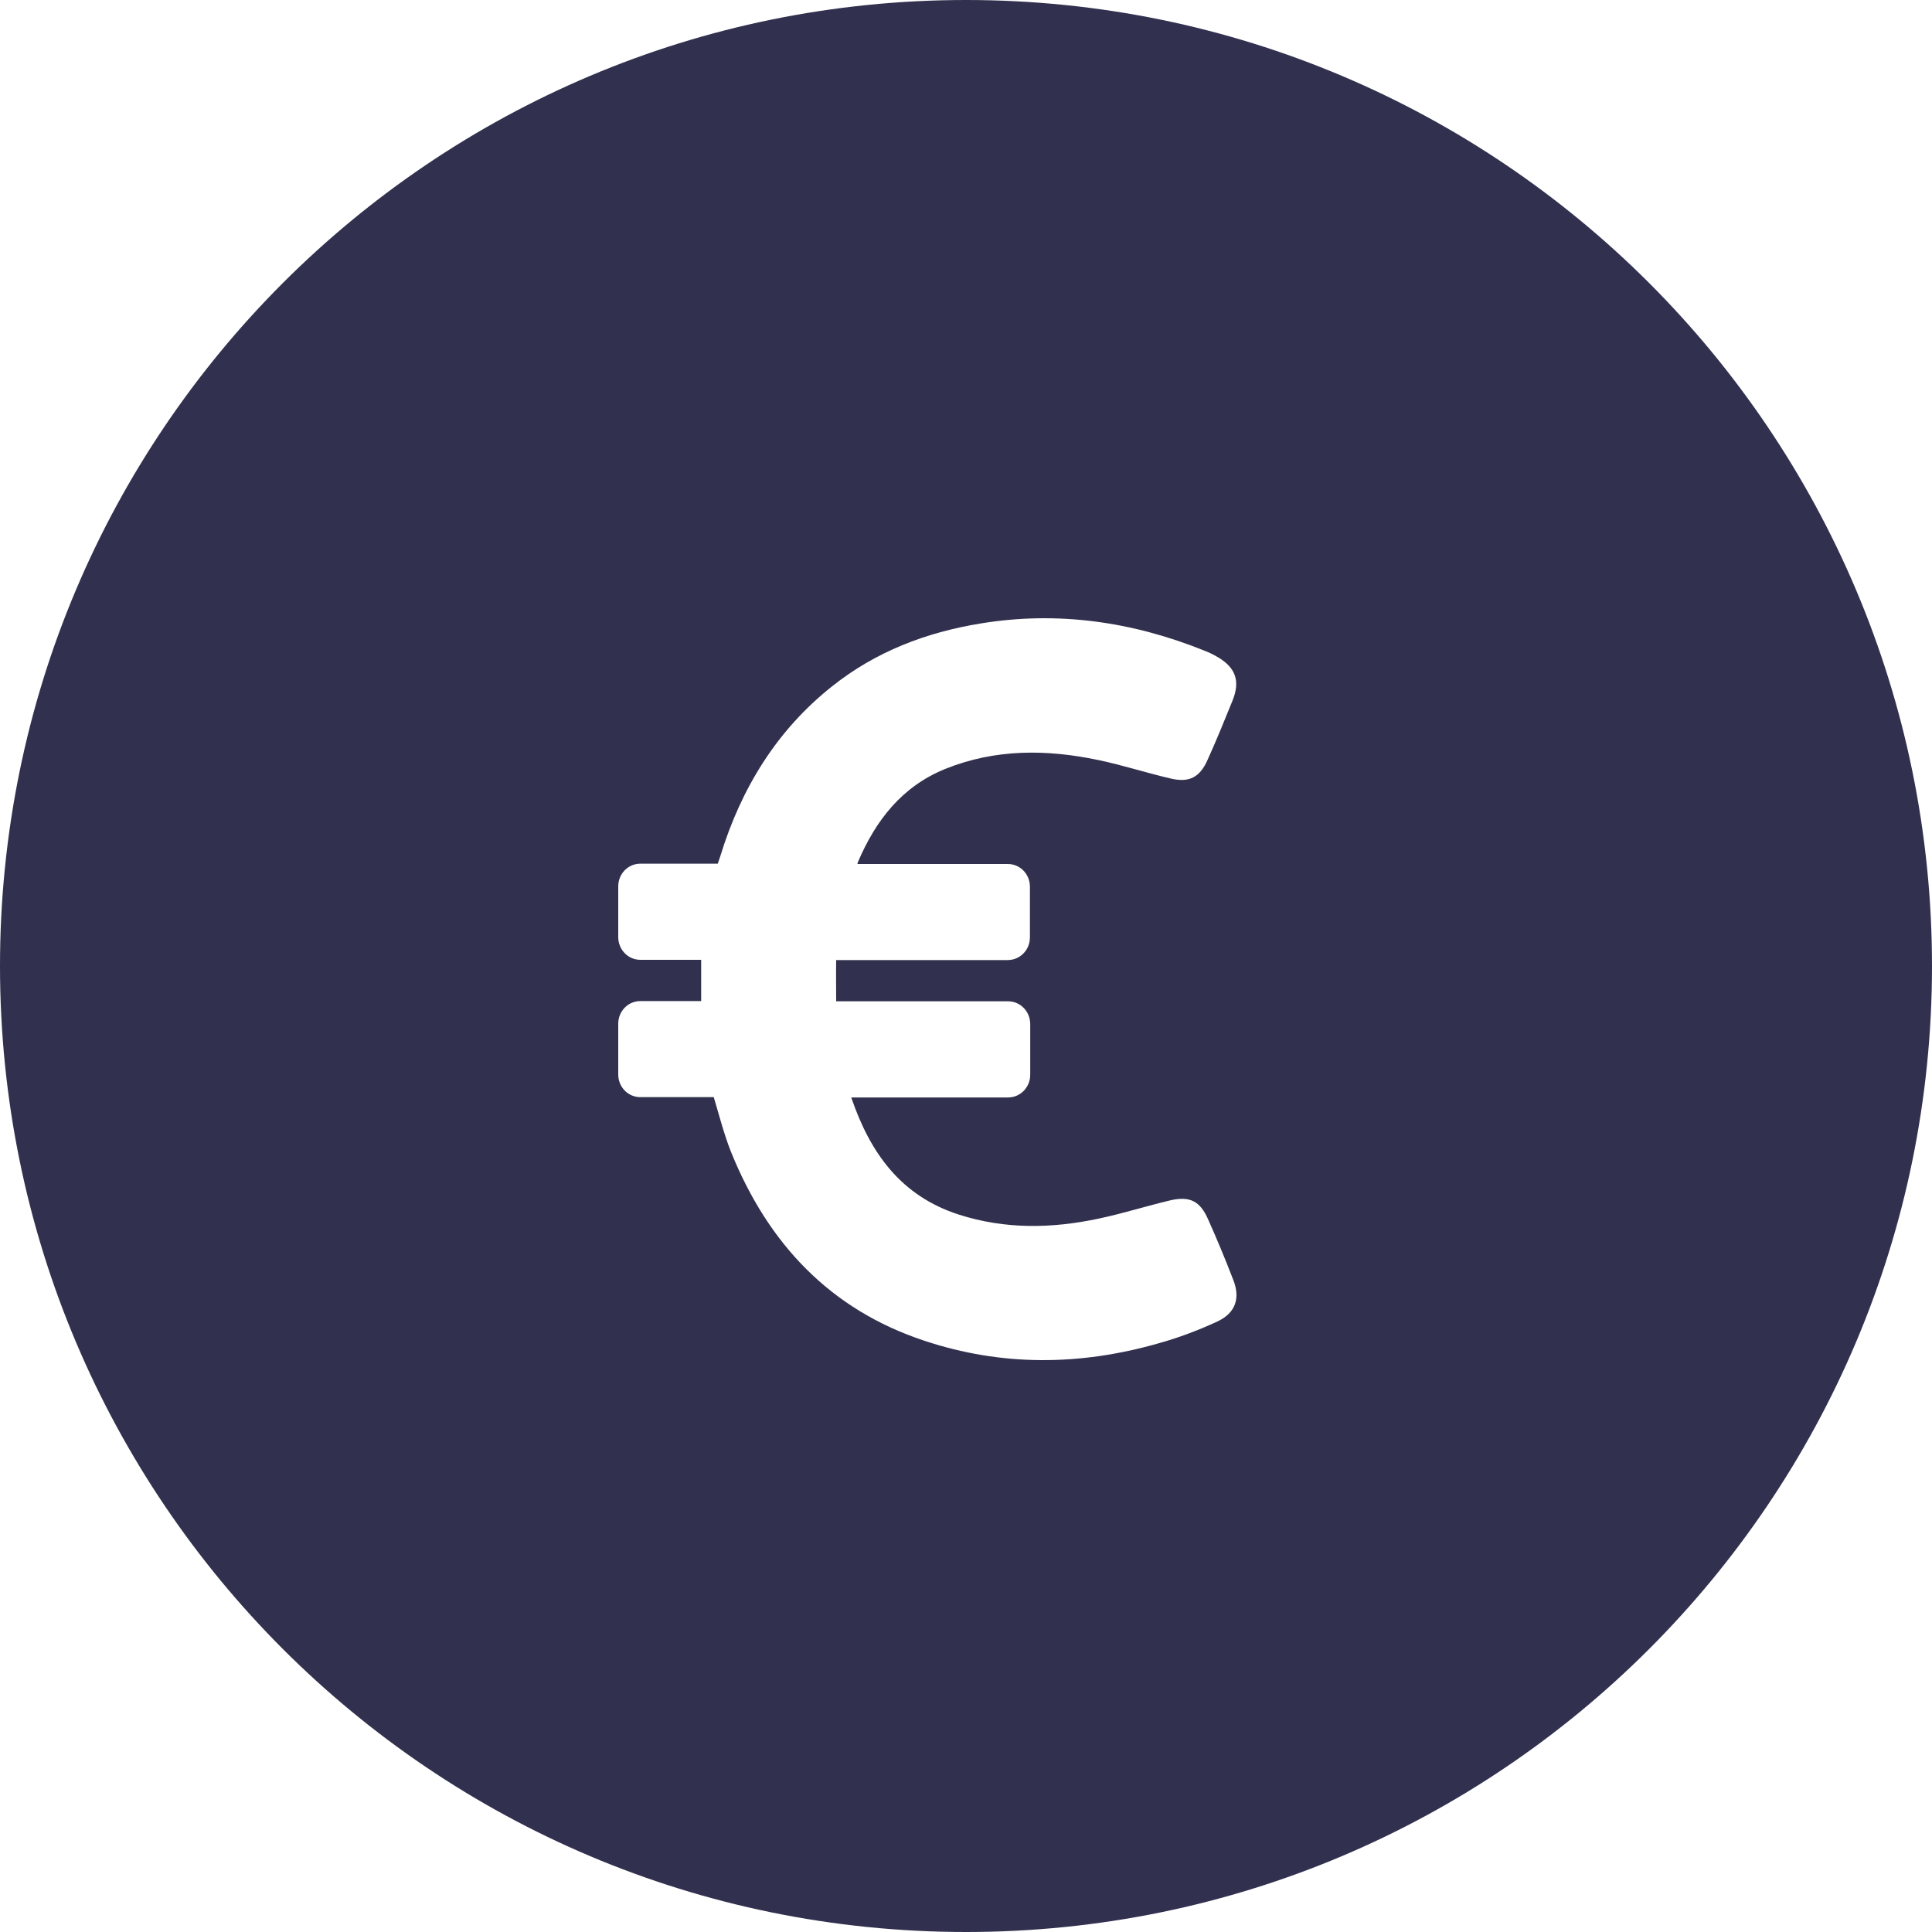 <?xml version="1.0" encoding="UTF-8"?>
<svg width="25px" height="25px" viewBox="0 0 25 25" version="1.1" xmlns="http://www.w3.org/2000/svg" xmlns:xlink="http://www.w3.org/1999/xlink">
    <!-- Generator: Sketch 56 (81588) - https://sketch.com -->
    <title>credit</title>
    <desc>Created with Sketch.</desc>
    <g id="credit" stroke="none" stroke-width="1" fill="none" fill-rule="evenodd">
        <path d="M12.5,25 C5.596,25 0,19.404 0,12.5 C0,5.596 5.596,1.77635684e-15 12.5,1.77635684e-15 C19.404,1.77635684e-15 25,5.596 25,12.5 C25,19.404 19.404,25 12.5,25 Z M15.753,17.1 C15.991,16.988 16.052,16.796 15.957,16.558 C15.855,16.293 15.746,16.031 15.63,15.772 C15.528,15.542 15.395,15.476 15.15,15.531 C14.836,15.605 14.53,15.703 14.216,15.769 C13.61,15.898 13.007,15.909 12.408,15.717 C11.658,15.476 11.26,14.92 11.015,14.201 L13.045,14.201 C13.201,14.201 13.331,14.072 13.331,13.907 L13.331,13.251 C13.331,13.09 13.205,12.957 13.045,12.957 L10.82,12.957 C10.82,12.772 10.817,12.598 10.82,12.423 L13.041,12.423 C13.198,12.423 13.327,12.294 13.327,12.13 L13.327,11.473 C13.327,11.312 13.201,11.18 13.041,11.18 L11.096,11.18 C11.096,11.173 11.096,11.166 11.1,11.159 C11.331,10.614 11.672,10.177 12.231,9.95 C12.881,9.688 13.545,9.695 14.213,9.835 C14.53,9.901 14.84,10.003 15.157,10.076 C15.388,10.128 15.524,10.059 15.623,9.839 C15.739,9.584 15.845,9.322 15.95,9.063 C16.049,8.815 15.991,8.644 15.766,8.508 C15.708,8.473 15.65,8.445 15.589,8.421 C14.652,8.043 13.685,7.904 12.687,8.068 C11.985,8.183 11.331,8.431 10.766,8.882 C10.054,9.447 9.591,10.198 9.322,11.075 L9.288,11.176 L8.286,11.176 C8.129,11.176 8,11.305 8,11.47 L8,12.126 C8,12.287 8.126,12.42 8.286,12.42 L9.073,12.42 C9.073,12.601 9.073,12.772 9.073,12.954 L8.286,12.954 C8.129,12.954 8,13.083 8,13.247 L8,13.904 C8,14.065 8.126,14.197 8.286,14.197 L9.236,14.197 C9.308,14.438 9.369,14.679 9.461,14.91 C9.942,16.097 10.745,16.946 11.958,17.348 C12.963,17.683 13.971,17.672 14.979,17.386 C15.245,17.313 15.504,17.215 15.753,17.1 Z" id="loan" fill="#31314F" fill-rule="nonzero"></path>
    </g>
</svg>
